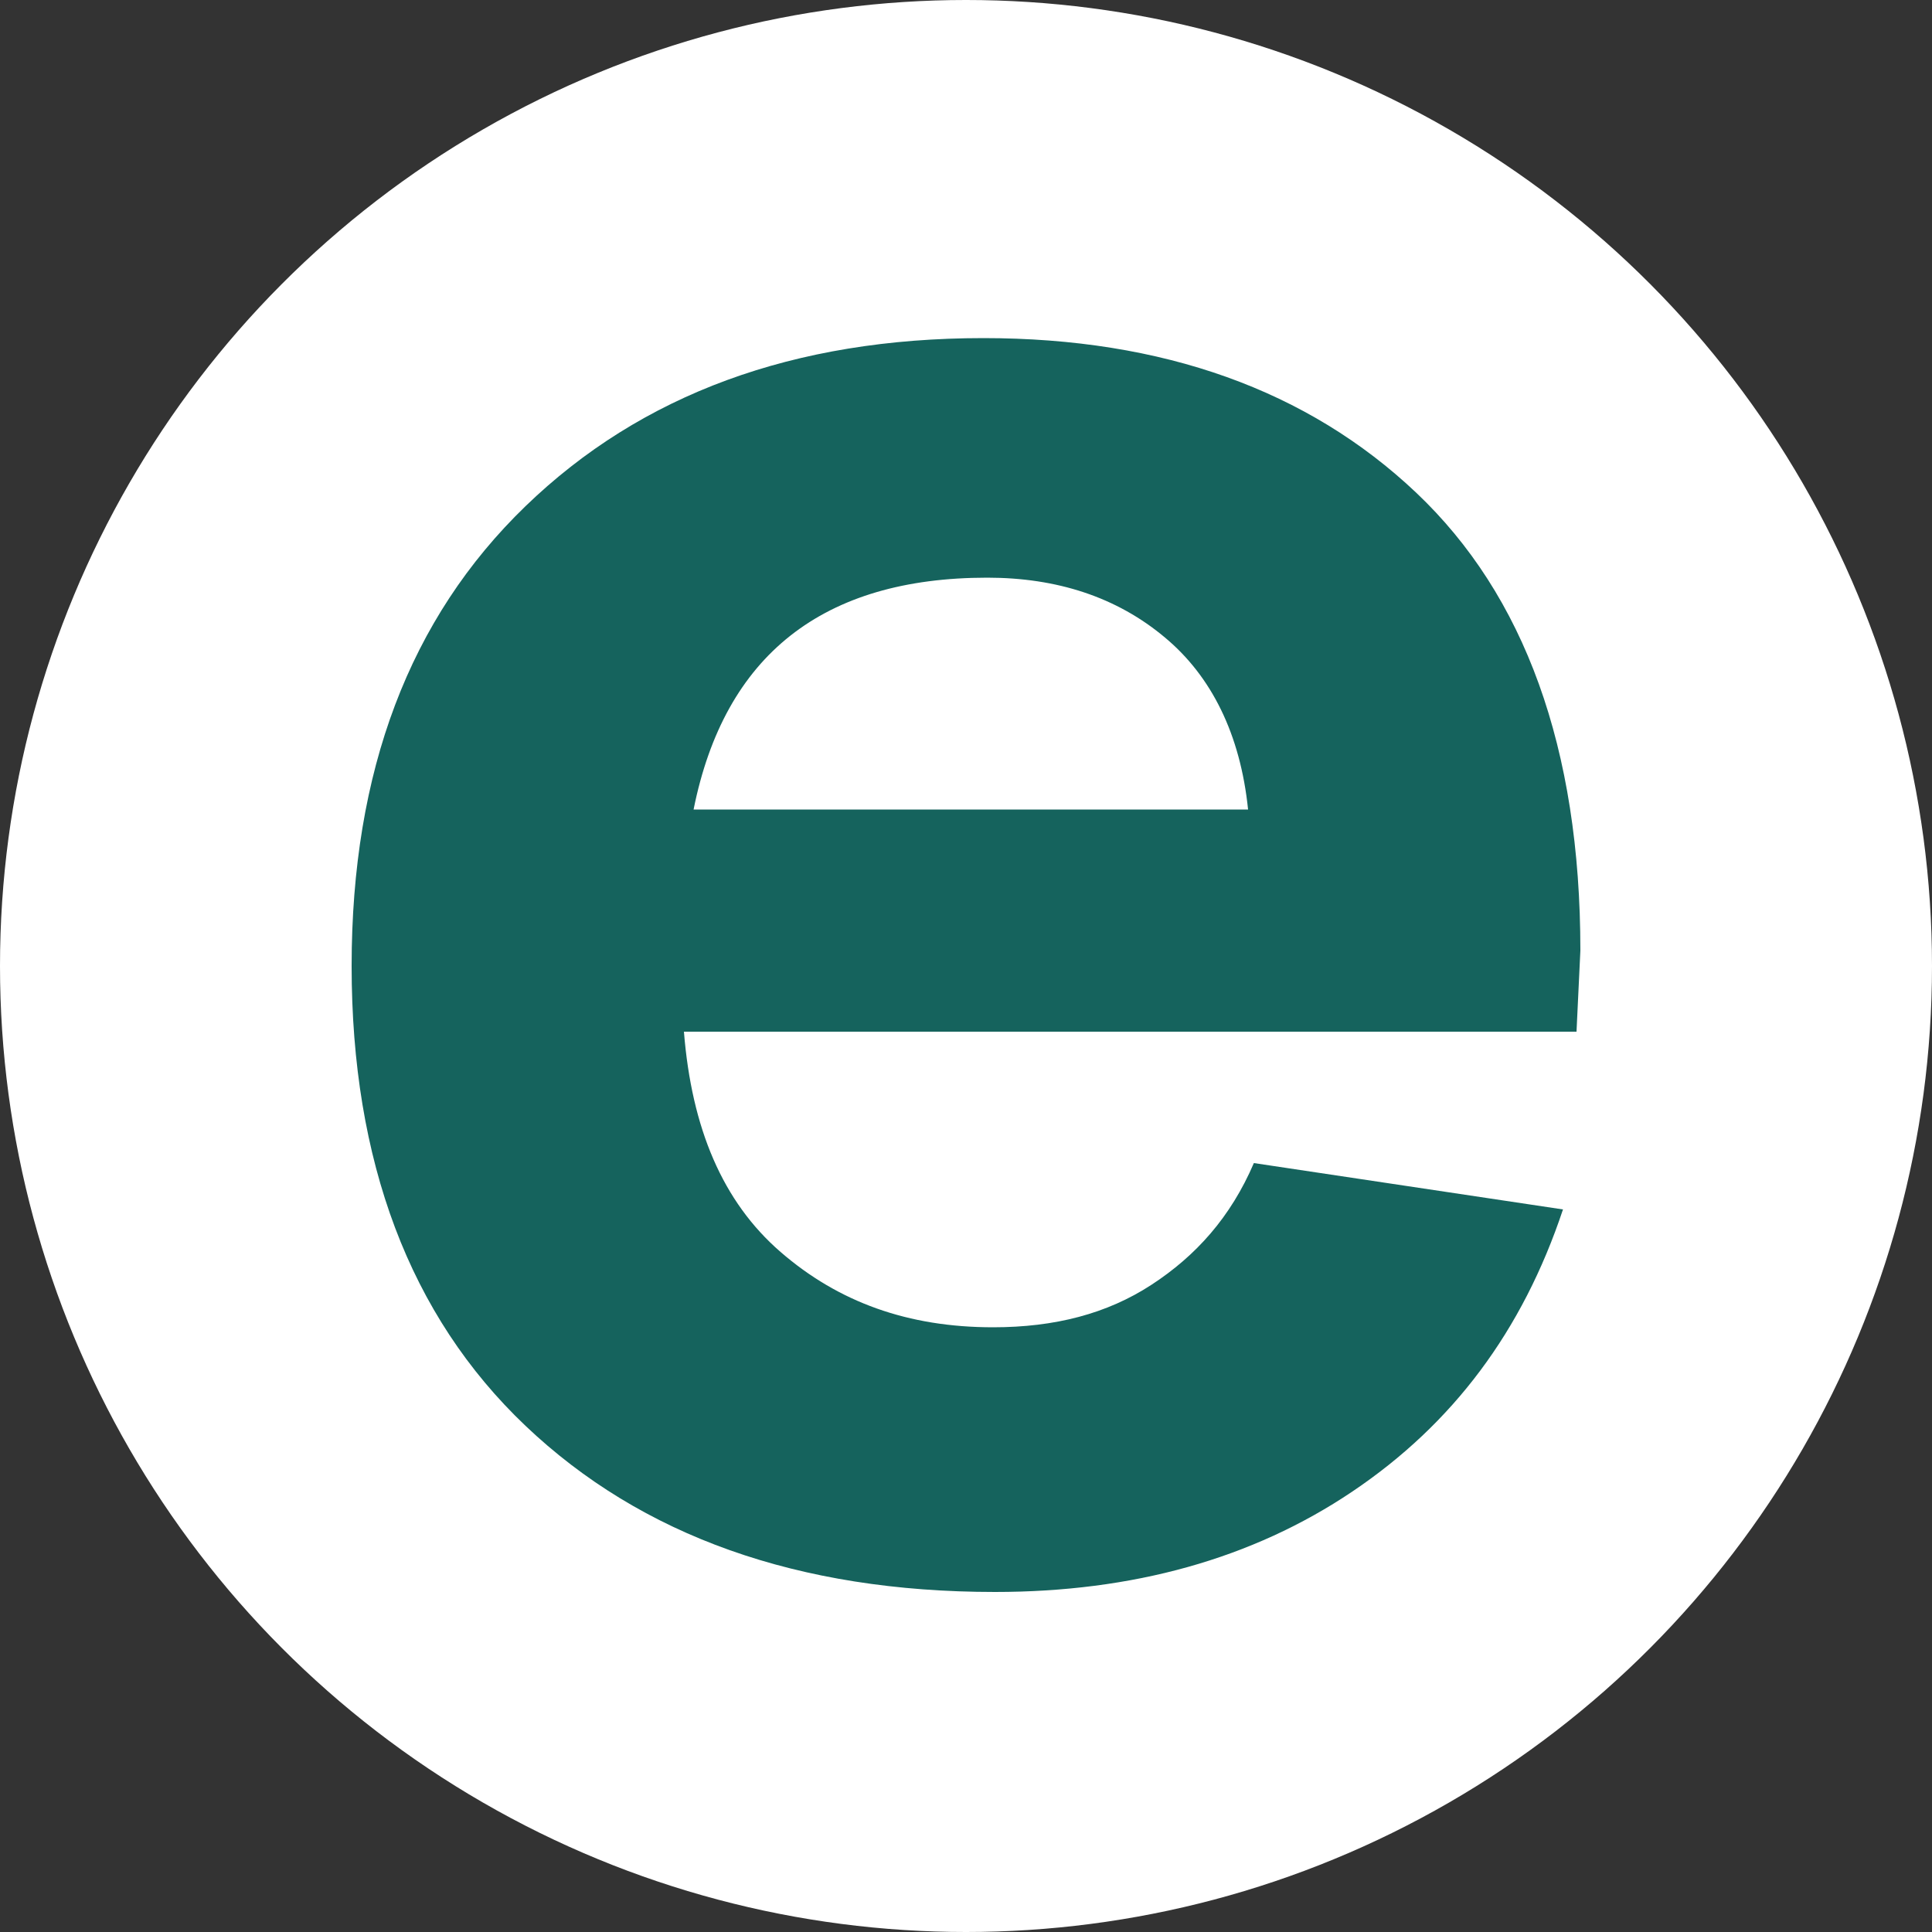 <?xml version="1.0" encoding="utf-8"?>
<!-- Generator: Adobe Illustrator 24.0.3, SVG Export Plug-In . SVG Version: 6.00 Build 0)  -->
<svg version="1.1" id="Layer_1" xmlns="http://www.w3.org/2000/svg" xmlns:xlink="http://www.w3.org/1999/xlink" x="0px" y="0px"
	 width="100px" height="100px" viewBox="0 0 100 100" style="enable-background:new 0 0 100 100;" xml:space="preserve">
<rect x="0" y="0" width="100" height="100" fill="#333333" stroke="none"/>
<style type="text/css">
	.st0{fill-rule:evenodd;clip-rule:evenodd;fill:#FFFFFF;}
	.st1{fill-rule:evenodd;clip-rule:evenodd;fill:#15635D;}
</style>
<circle class="st0" cx="50" cy="50" r="50"/>
<path class="st1" d="M81.8,49.2l-0.2,4.2H35.4c0.4,5,2,8.8,5,11.4c3,2.6,6.6,3.9,11,3.9c3.2,0,5.9-0.7,8.2-2.2s4.1-3.5,5.3-6.3
	l16,2.4c-2.1,6.3-5.7,11.1-10.9,14.6c-5.2,3.5-11.4,5.2-18.5,5.2c-10.2,0-18.3-2.9-24.3-8.6c-6-5.7-9-13.7-9-23.8
	c0-10.1,3-18,9-23.8s13.9-8.7,23.7-8.7c9.3,0,16.8,2.7,22.4,8S81.8,38.7,81.8,49.2z M51.1,29.9c-8.5,0-13.6,4-15.2,12h28.7
	c-0.4-3.9-1.9-6.9-4.3-8.9C57.8,30.9,54.7,29.9,51.1,29.9z"/>
</svg>
